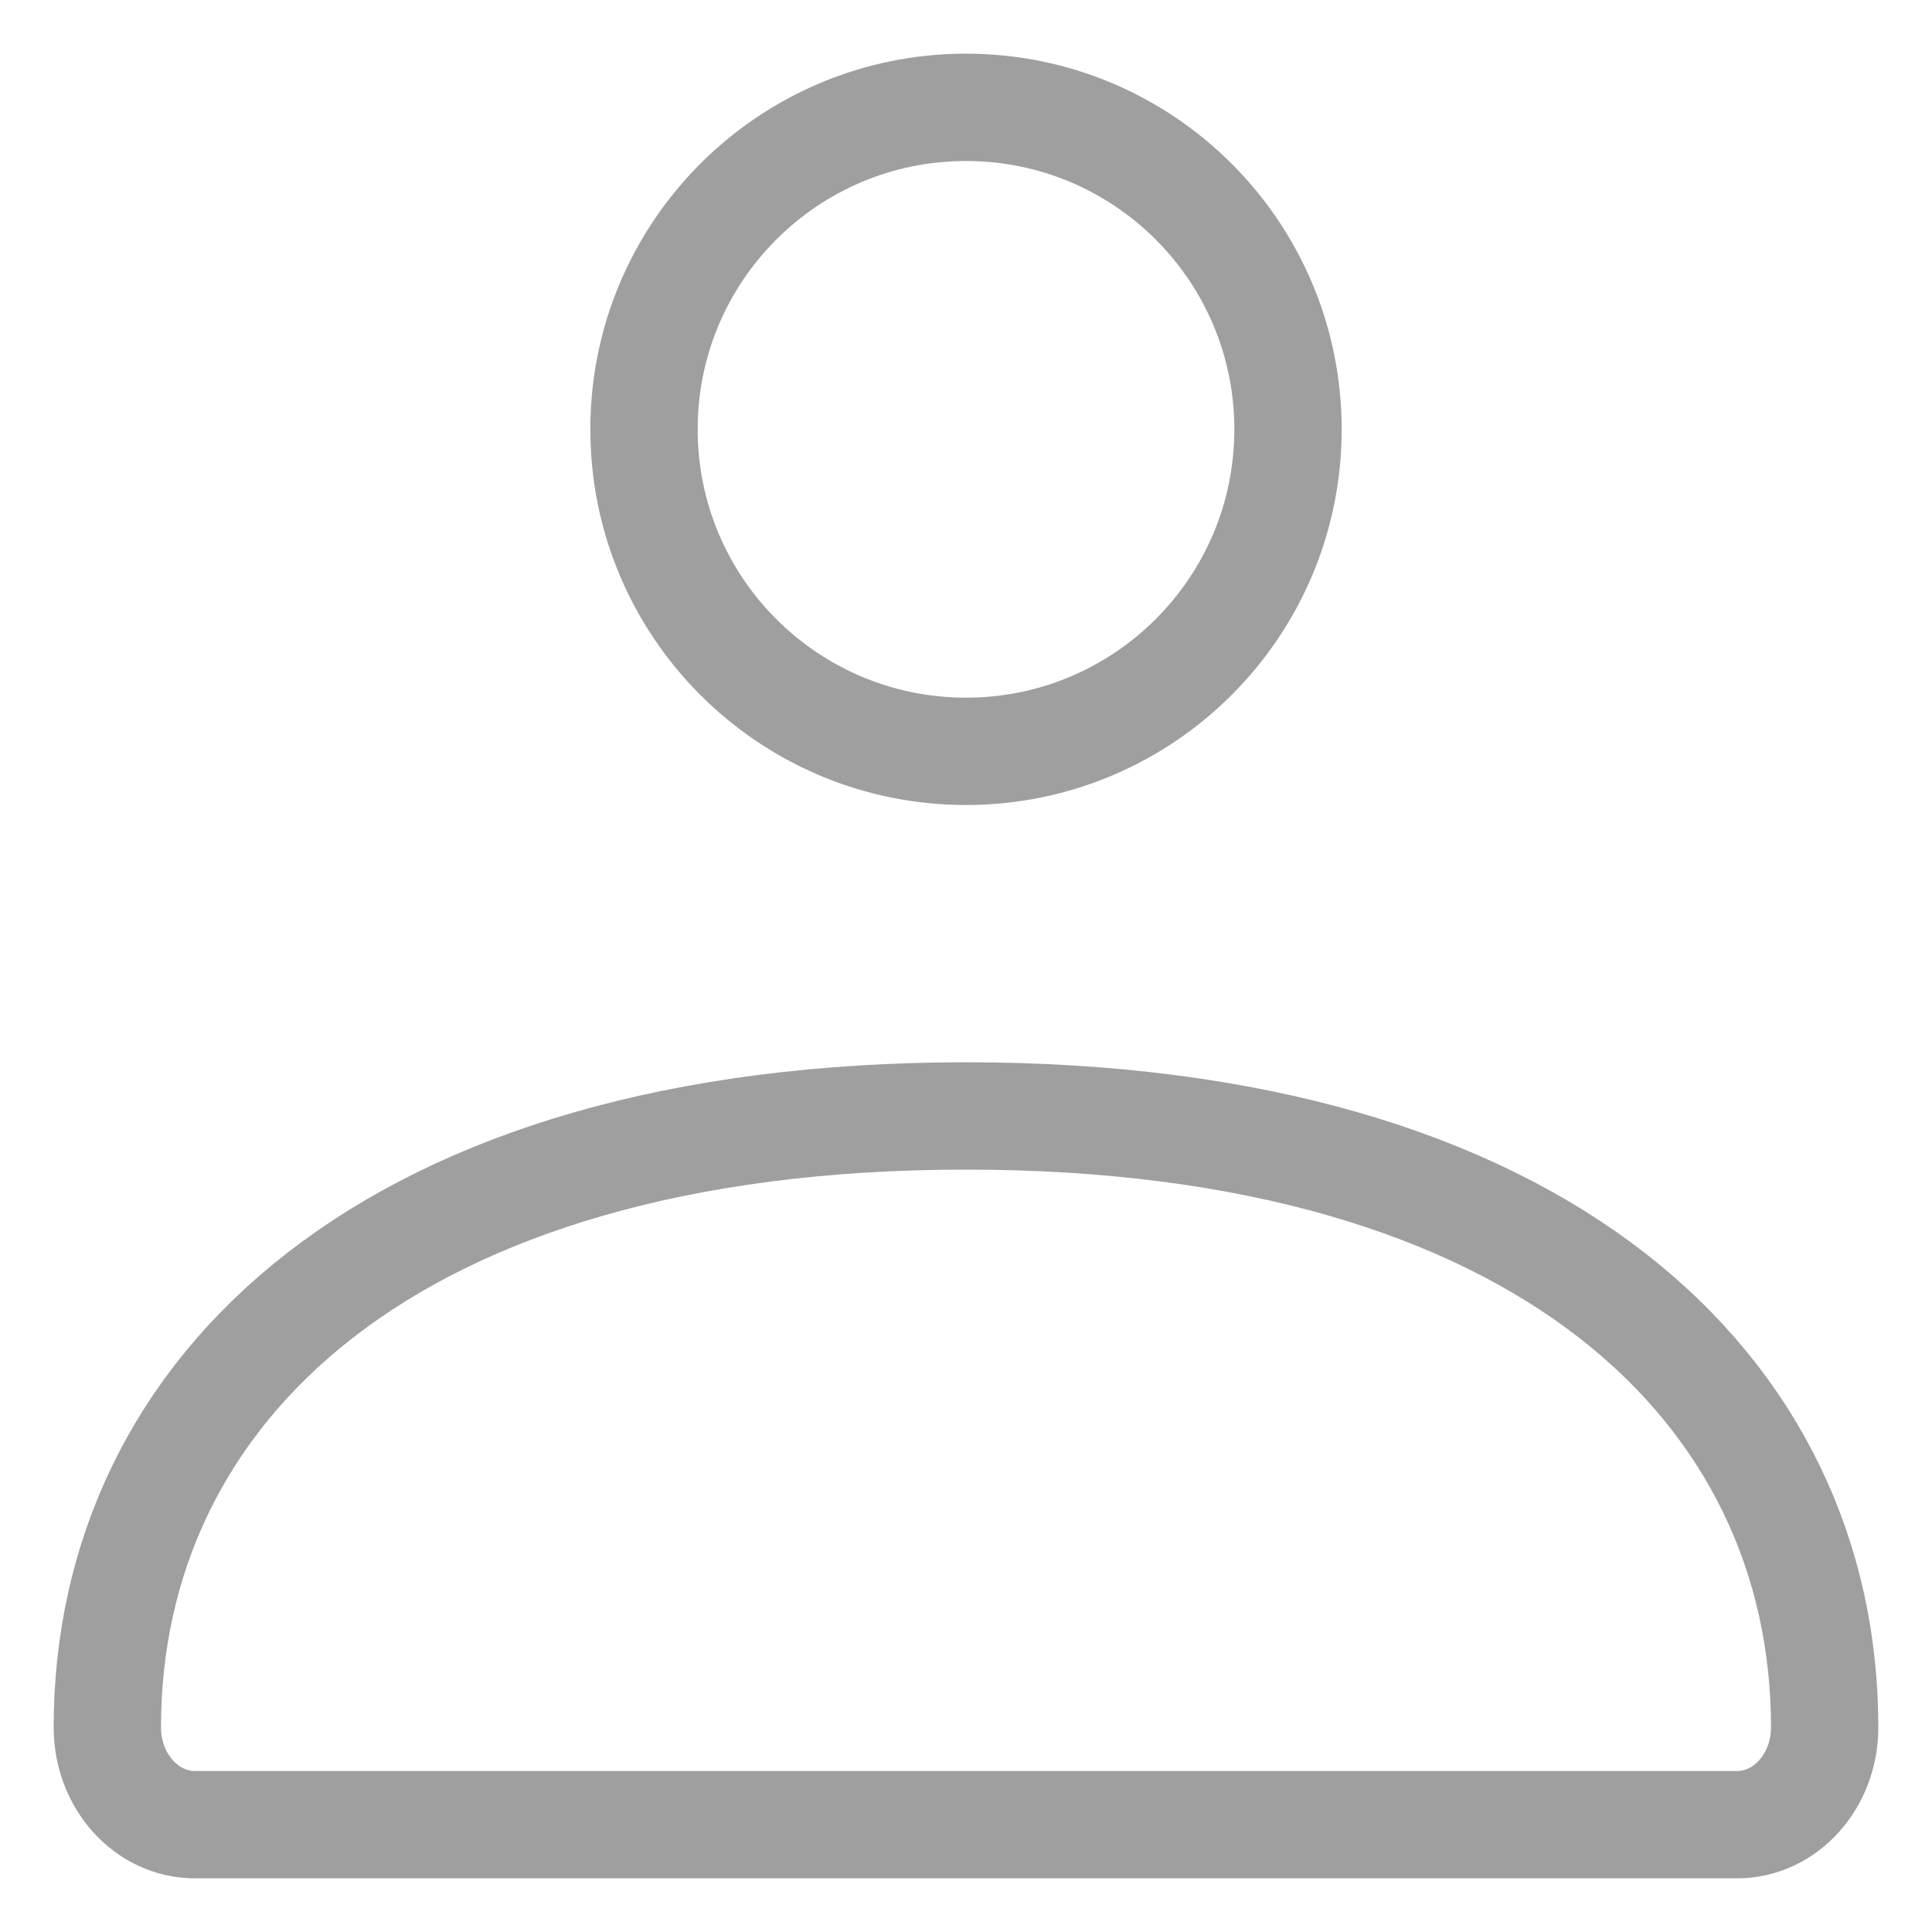 <svg width="18" height="18" viewBox="0 0 18 18" fill="none" xmlns="http://www.w3.org/2000/svg">
<path d="M1 16.094C1 12.947 3.629 10.397 9 10.397C14.372 10.397 17 12.947 17 16.094C17 16.594 16.635 17 16.184 17H1.816C1.365 17 1 16.594 1 16.094Z" stroke="#9F9F9F"/>
<path d="M12 4C12 5.657 10.657 7 9 7C7.343 7 6 5.657 6 4C6 2.343 7.343 1 9 1C10.657 1 12 2.343 12 4Z" stroke="#9F9F9F"/>
</svg>

